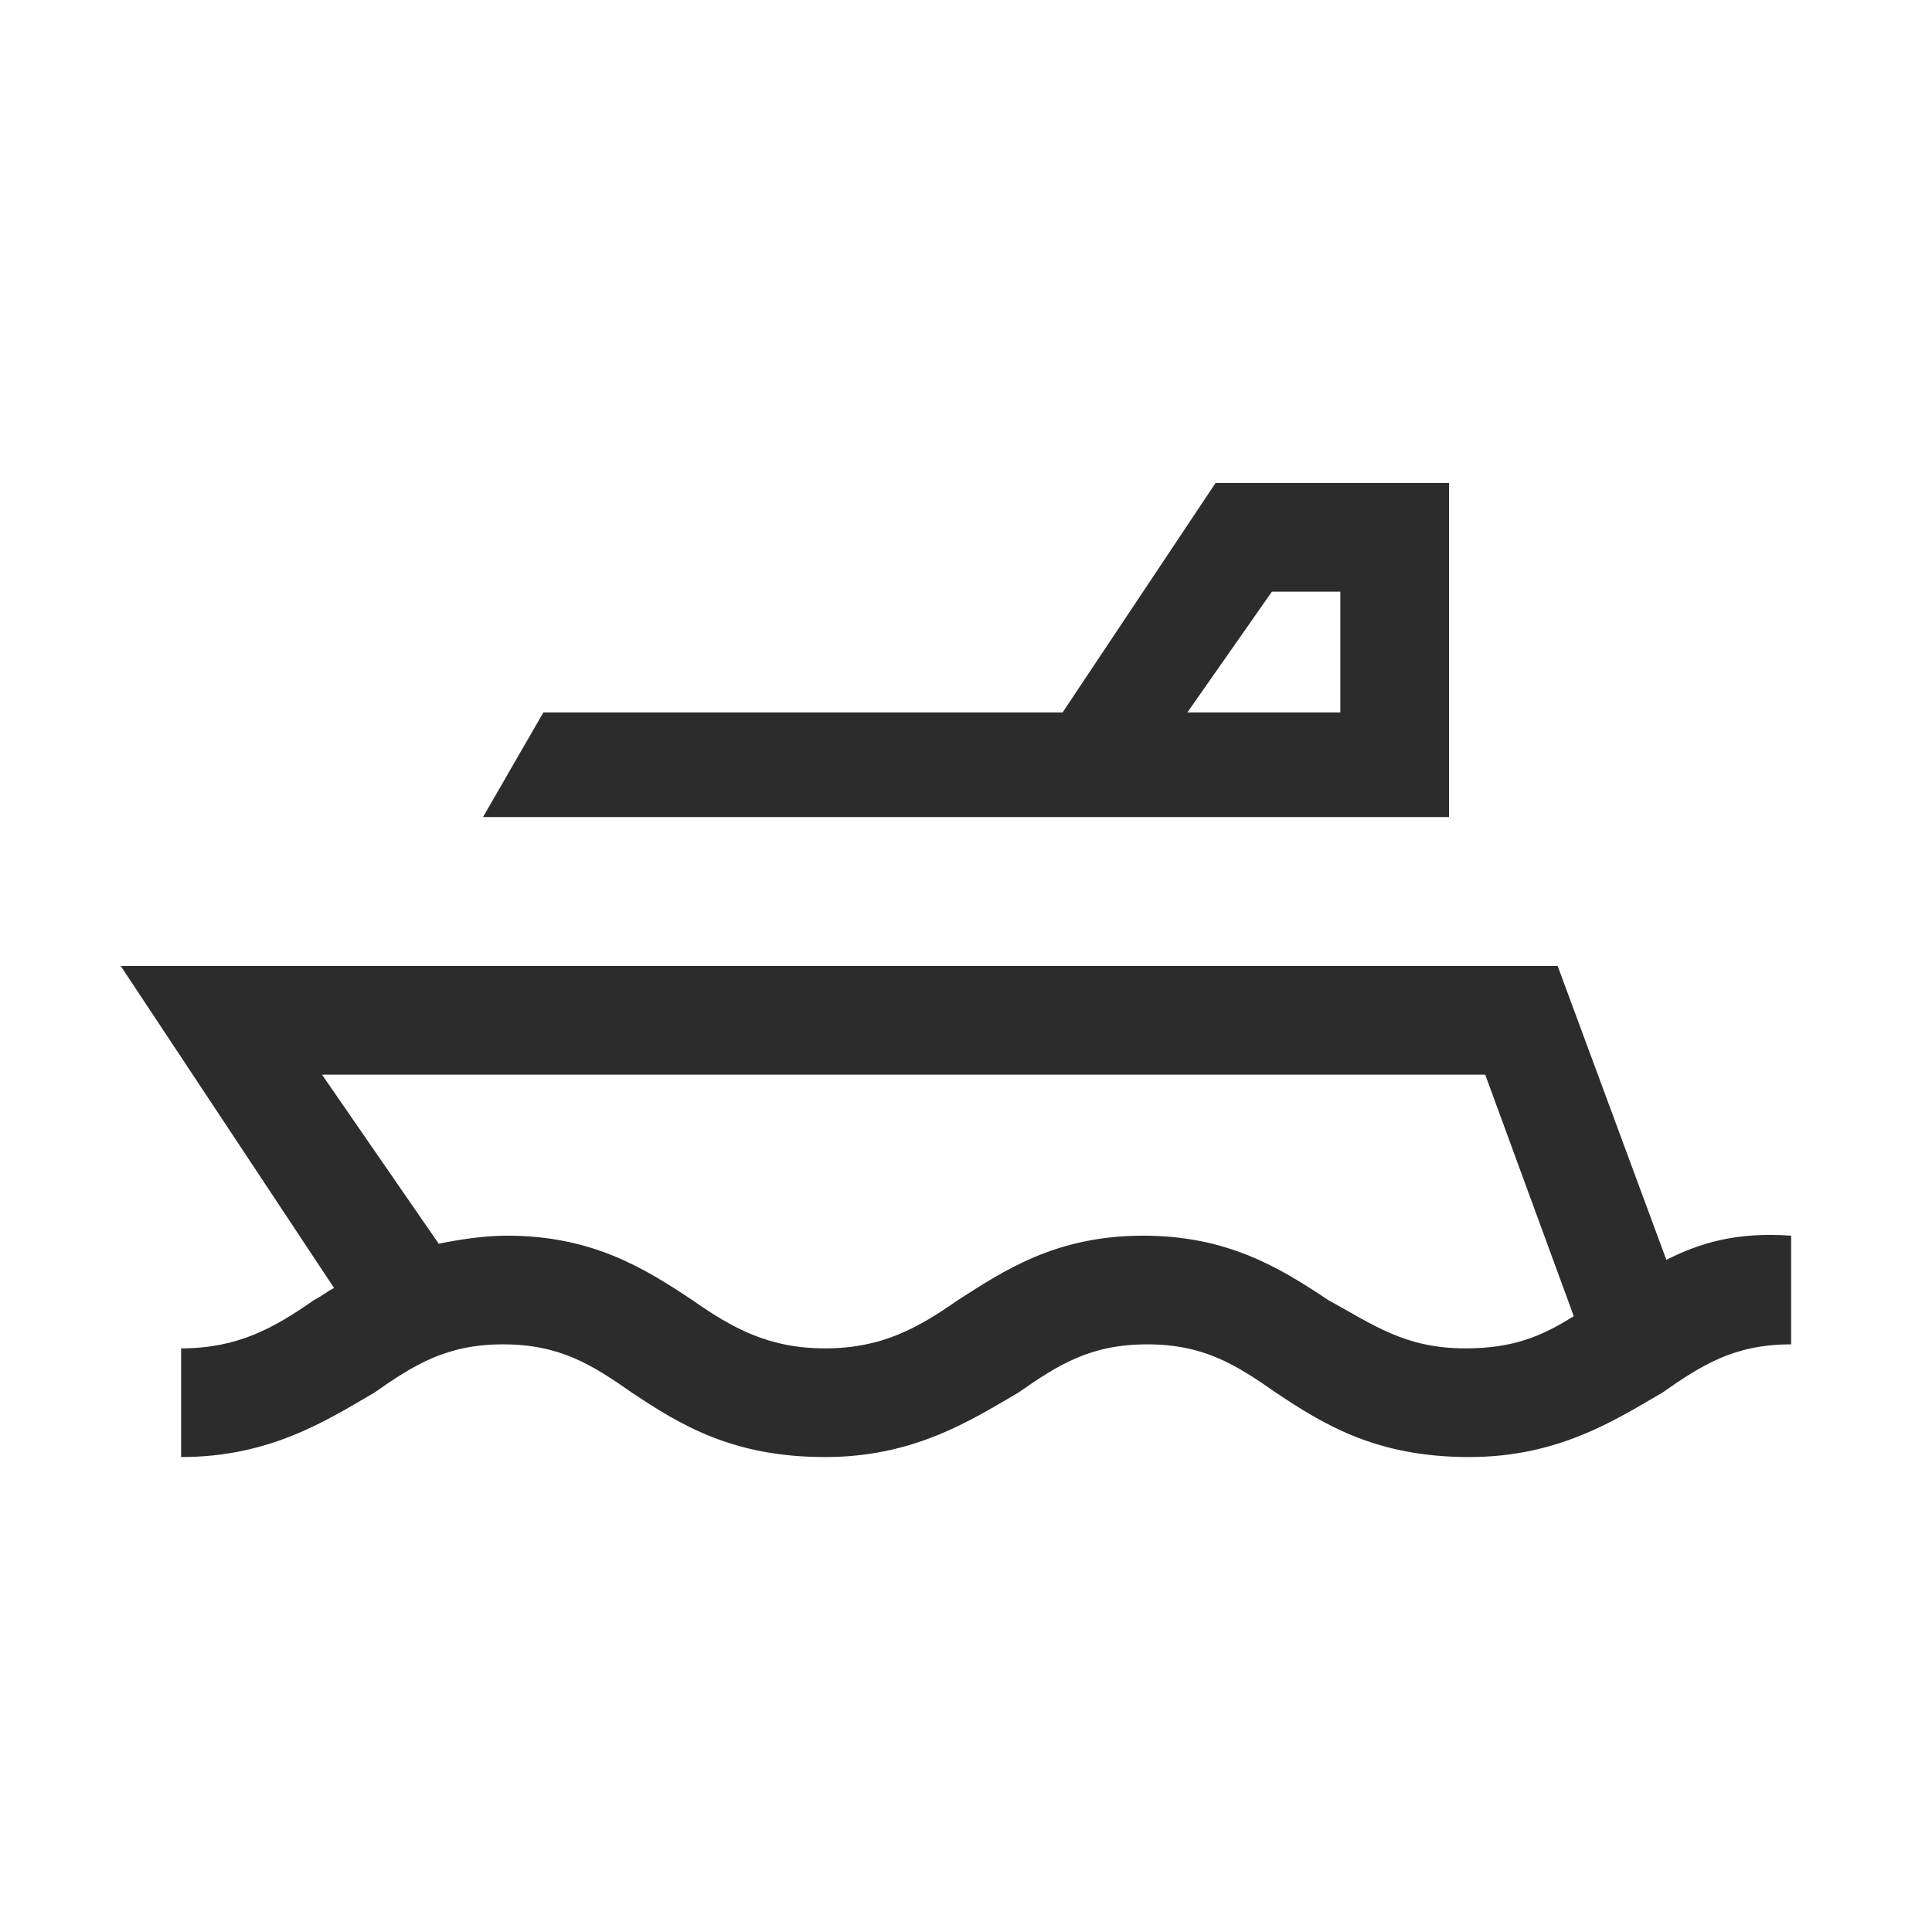 <svg width="48" height="48" viewBox="0 0 48 48" fill="none" xmlns="http://www.w3.org/2000/svg">
<path d="M41.4 31.3L38.7 24H3L8.3 32C8.1 32.1 8 32.2 7.8 32.3C6.8 33 5.9 33.5 4.5 33.5V36.2C6.7 36.2 8.1 35.3 9.3 34.6C10.3 33.9 11.1 33.4 12.5 33.4C13.9 33.4 14.7 33.9 15.7 34.6C16.9 35.4 18.2 36.2 20.5 36.2C22.7 36.2 24.1 35.3 25.3 34.6C26.3 33.9 27.1 33.4 28.5 33.4C29.9 33.4 30.7 33.9 31.7 34.6C32.9 35.4 34.2 36.2 36.5 36.2C38.7 36.2 40.1 35.3 41.3 34.6C42.3 33.9 43.1 33.4 44.5 33.4V30.7C43.1 30.6 42.2 30.9 41.4 31.3ZM33 32.3C31.8 31.5 30.5 30.7 28.4 30.7C26.2 30.7 24.9 31.6 23.8 32.3C22.8 33 21.9 33.5 20.5 33.5C19.1 33.5 18.2 33 17.2 32.3C16 31.5 14.7 30.7 12.6 30.7C12 30.7 11.4 30.8 10.9 30.9L8 26.7H36.9L39.1 32.7C38.3 33.2 37.6 33.5 36.4 33.5C34.9 33.5 34.1 32.9 33 32.3Z" fill="#2C2C2C"/>
<path d="M36 20.3V17.7V12H30.2L26.4 17.7H13.5L12 20.3H36ZM31.6 14.7H33.3V17.7H29.5L31.6 14.7Z" fill="#2C2C2C"/>
</svg>
